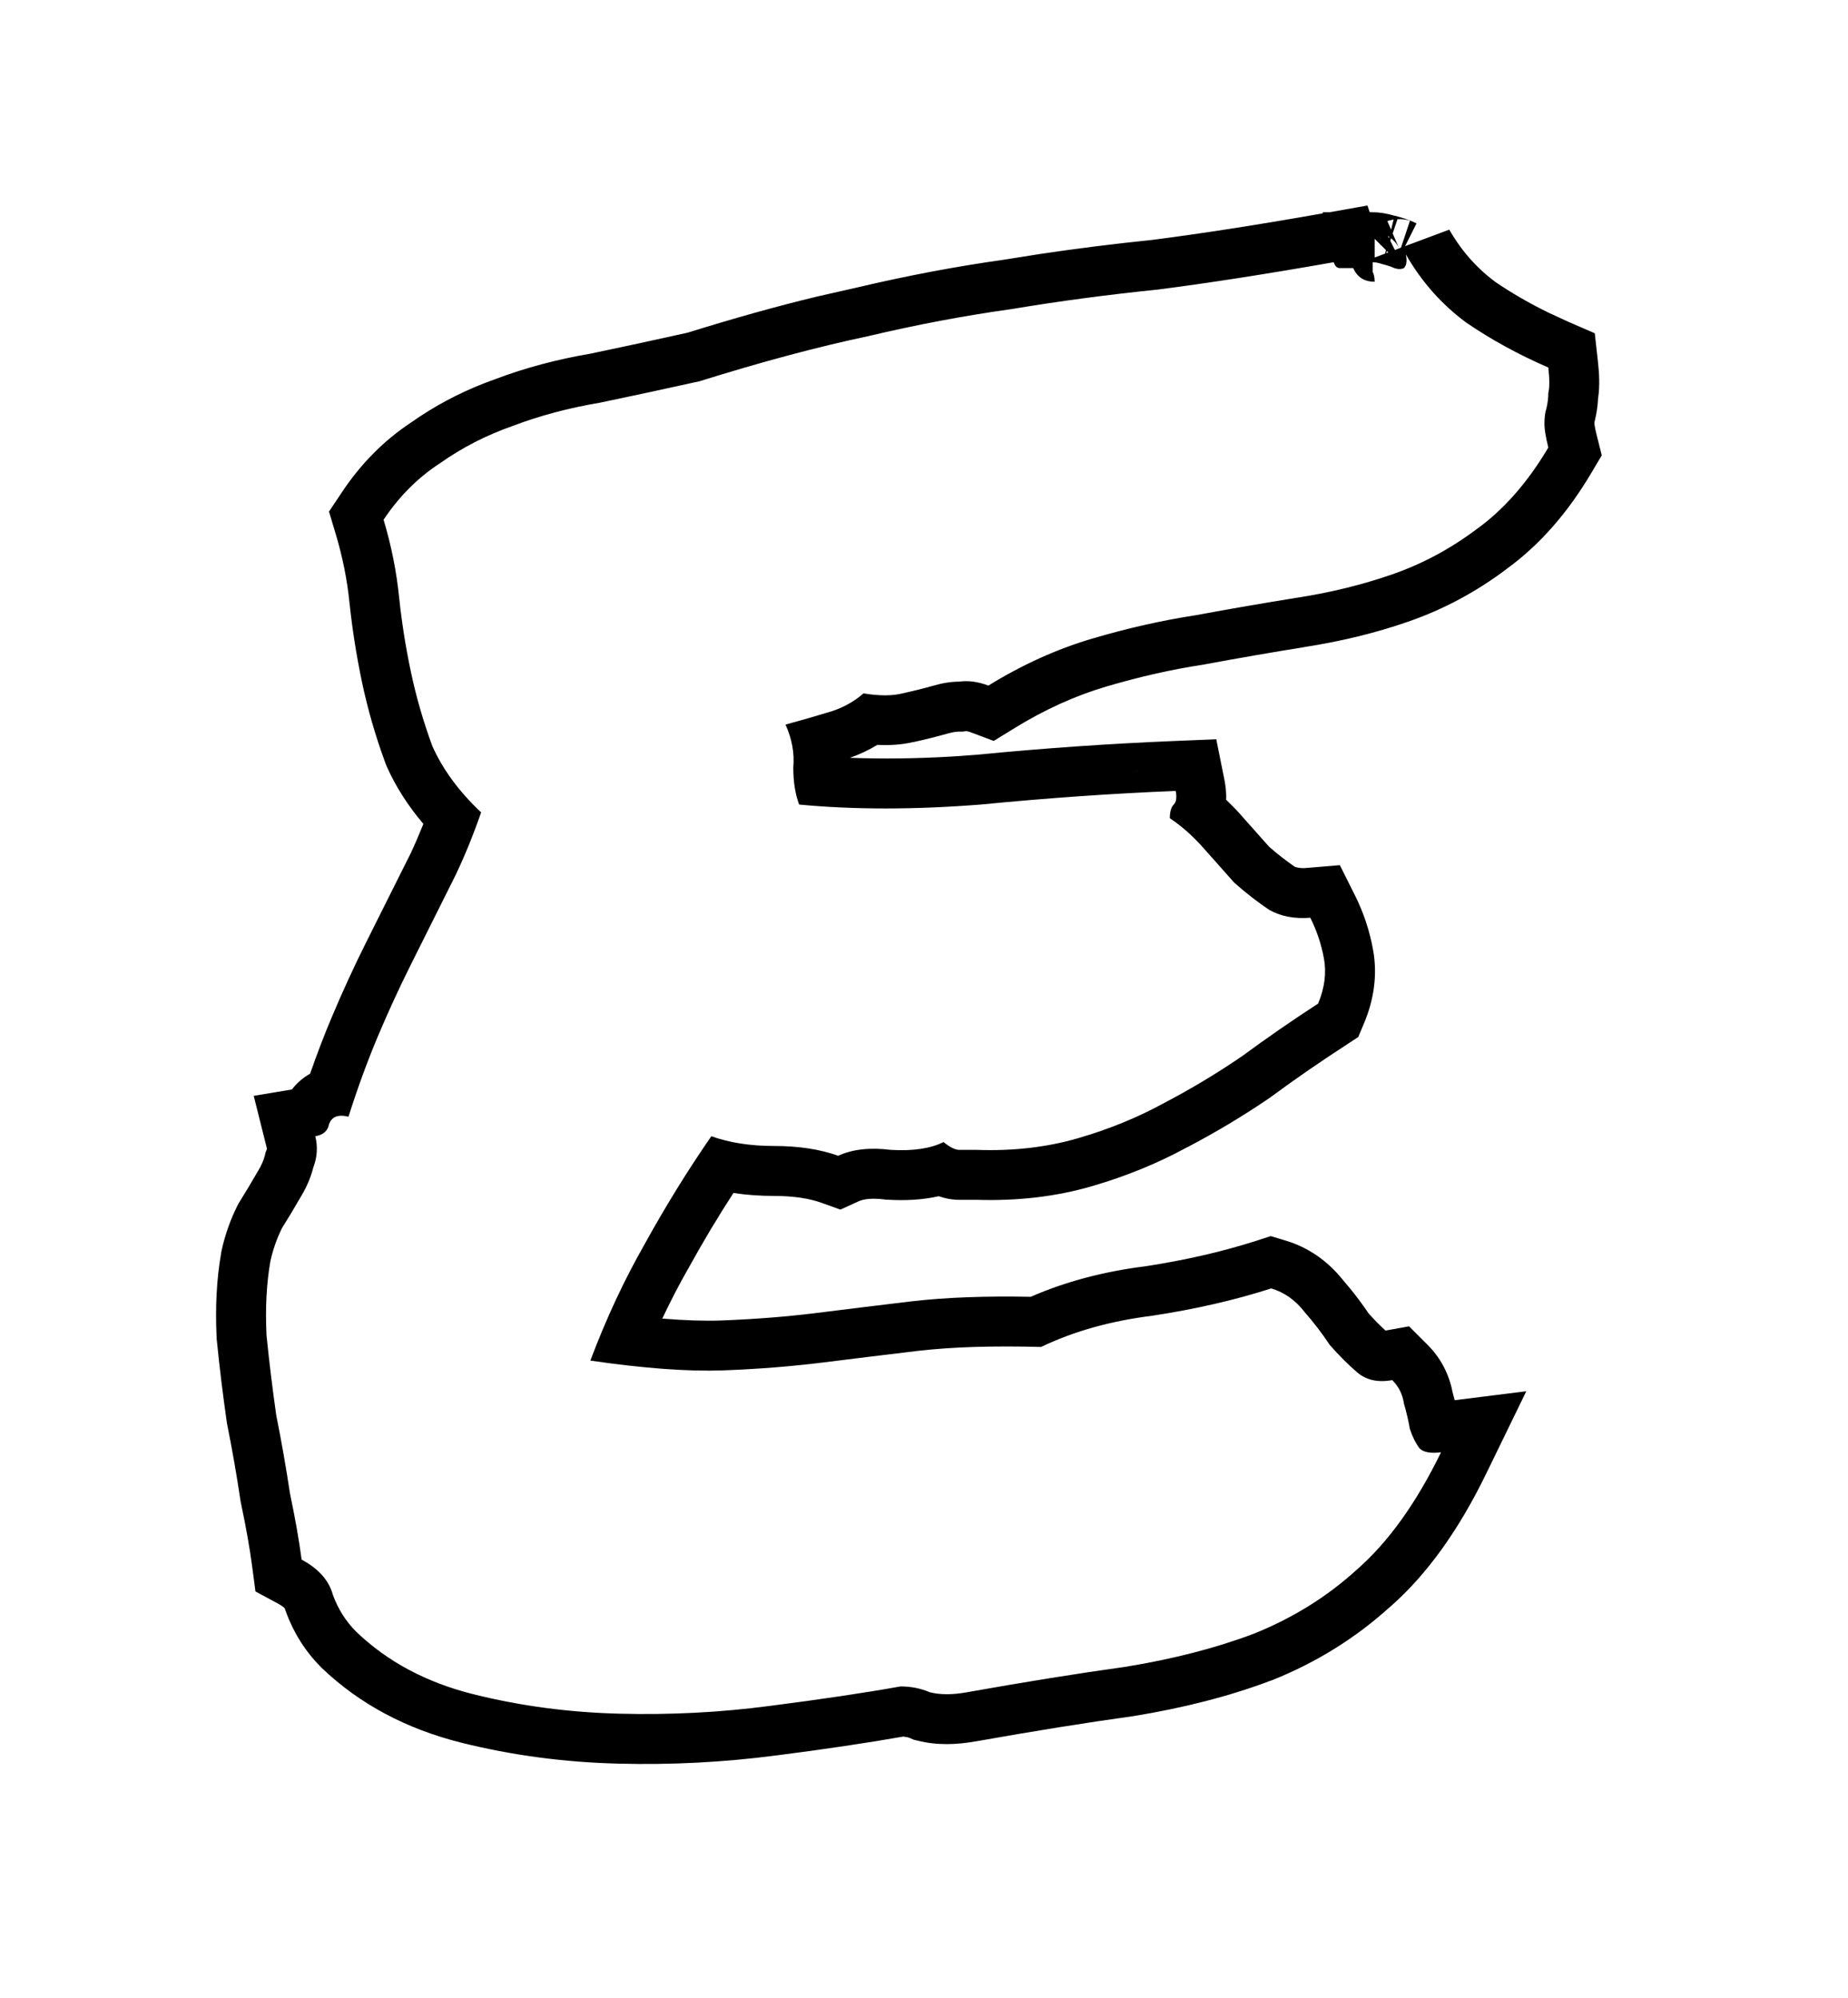<svg width="37" height="40" viewBox="0 0 37 40" fill="none" xmlns="http://www.w3.org/2000/svg">
<g id="Stroke" filter="url(#filter0_d_4_30)">
<path d="M27.424 0.25H27.484C27.651 0.25 27.801 0.285 27.921 0.32L27.922 0.319C28.048 0.351 28.211 0.397 28.361 0.473L28.133 0.928L29.017 0.598C29.258 1.02 29.564 1.365 29.936 1.643C30.261 1.865 30.616 2.07 31 2.258L31.398 2.442L31.93 2.673L31.994 3.249C32.017 3.457 32.035 3.723 31.996 3.977C31.989 4.127 31.967 4.276 31.931 4.422L31.922 4.455H31.923C31.922 4.464 31.922 4.476 31.922 4.492C31.922 4.469 31.92 4.475 31.928 4.523C31.935 4.568 31.948 4.632 31.97 4.719L32.07 5.117L31.86 5.471C31.392 6.261 30.827 6.915 30.153 7.4L30.154 7.401C29.553 7.852 28.902 8.201 28.203 8.444C27.544 8.674 26.849 8.842 26.118 8.955L26.119 8.956C25.477 9.059 24.807 9.175 24.111 9.304L24.097 9.307L24.082 9.309C23.453 9.405 22.806 9.552 22.144 9.748C21.532 9.929 20.922 10.204 20.314 10.578L19.896 10.835L19.438 10.663C19.384 10.643 19.355 10.639 19.345 10.639L19.274 10.648H19.203C19.157 10.648 19.081 10.657 18.97 10.688C18.764 10.747 18.536 10.804 18.287 10.859L18.286 10.857C18.05 10.913 17.808 10.926 17.566 10.914C17.393 11.02 17.209 11.105 17.017 11.173C17.66 11.197 18.348 11.19 19.08 11.146L19.555 11.112C20.894 10.981 22.209 10.89 23.498 10.837L24.352 10.802L24.52 11.64C24.535 11.719 24.555 11.853 24.549 12.012C24.647 12.105 24.742 12.202 24.833 12.305L25.145 12.656C25.237 12.76 25.321 12.854 25.41 12.954C25.584 13.107 25.755 13.238 25.92 13.352C25.959 13.368 26.026 13.389 26.151 13.379L26.826 13.322L27.129 13.928C27.302 14.273 27.422 14.637 27.491 15.017C27.583 15.522 27.506 16.018 27.314 16.479L27.194 16.764L26.936 16.933C26.431 17.261 25.939 17.6 25.46 17.953L25.446 17.964L25.432 17.974C24.904 18.335 24.349 18.668 23.769 18.972L23.768 18.971C23.182 19.291 22.548 19.55 21.866 19.749C21.138 19.962 20.365 20.048 19.555 20.023V20.023H19.203C19.046 20.023 18.908 19.99 18.795 19.951C18.464 20.026 18.118 20.041 17.777 20.021L17.744 20.02L17.712 20.016C17.419 19.979 17.266 20.019 17.195 20.051L16.826 20.219L16.445 20.082C16.214 19.999 15.903 19.945 15.492 19.945C15.216 19.945 14.946 19.926 14.685 19.886C14.374 20.364 14.076 20.863 13.79 21.382L13.786 21.388L13.782 21.395C13.597 21.718 13.424 22.054 13.26 22.401C13.713 22.438 14.105 22.451 14.44 22.439C15.117 22.413 15.752 22.363 16.345 22.289C16.971 22.211 17.611 22.132 18.264 22.054H18.269C18.949 21.975 19.741 21.948 20.637 21.965C21.336 21.659 22.103 21.458 22.931 21.354C23.74 21.23 24.478 21.06 25.148 20.845L25.443 20.75L25.74 20.839C26.199 20.977 26.577 21.247 26.87 21.607L27.025 21.791C27.16 21.956 27.286 22.127 27.407 22.304C27.522 22.433 27.634 22.543 27.74 22.641L28.212 22.556L28.582 22.926C28.845 23.189 29.014 23.514 29.083 23.876C29.098 23.929 29.112 23.982 29.125 24.035L30.559 23.856L29.751 25.516C29.218 26.61 28.585 27.515 27.83 28.175L27.829 28.174C27.142 28.798 26.354 29.287 25.473 29.64L25.465 29.643L25.456 29.645C24.627 29.96 23.7 30.197 22.684 30.362L22.672 30.364L22.661 30.365C21.739 30.493 20.697 30.66 19.534 30.867L19.533 30.866C19.155 30.934 18.759 30.949 18.375 30.852L18.297 30.834L18.224 30.802C18.185 30.785 18.14 30.776 18.086 30.77C17.362 30.897 16.513 31.024 15.541 31.148L15.54 31.148C14.499 31.284 13.446 31.34 12.381 31.312C11.296 31.285 10.246 31.145 9.234 30.892C8.148 30.62 7.205 30.127 6.44 29.394L6.426 29.379C6.111 29.064 5.877 28.69 5.725 28.271L5.71 28.232L5.702 28.203C5.691 28.191 5.654 28.155 5.565 28.107L5.115 27.865L5.048 27.358C5 26.998 4.927 26.581 4.826 26.105L4.82 26.076L4.815 26.047C4.74 25.542 4.652 25.037 4.551 24.532L4.545 24.505L4.541 24.477C4.461 23.918 4.394 23.369 4.341 22.834L4.338 22.808L4.337 22.782C4.308 22.177 4.336 21.606 4.43 21.076L4.433 21.055L4.438 21.033C4.507 20.721 4.612 20.422 4.754 20.139L4.775 20.097L4.801 20.056C4.925 19.857 5.035 19.673 5.132 19.504L5.142 19.486L5.152 19.47C5.235 19.338 5.28 19.226 5.304 19.133L5.317 19.077L5.337 19.023C5.34 19.014 5.342 19.008 5.343 19.005L5.344 19C5.344 19 5.344 18.997 5.343 18.992L5.08 17.941L5.844 17.814C5.938 17.692 6.058 17.582 6.209 17.498C6.346 17.105 6.489 16.729 6.641 16.37C6.857 15.856 7.088 15.354 7.332 14.865C7.332 14.864 7.334 14.863 7.334 14.862L7.335 14.859L7.336 14.857C7.336 14.857 7.337 14.855 7.338 14.854C7.338 14.854 7.338 14.852 7.339 14.852C7.339 14.851 7.34 14.85 7.341 14.849L7.342 14.846L7.343 14.844L7.345 14.841L7.346 14.838C7.346 14.837 7.347 14.836 7.348 14.835L7.35 14.829L7.352 14.827L7.353 14.824C7.353 14.823 7.354 14.822 7.354 14.821L7.356 14.815L7.358 14.813L7.359 14.81C7.36 14.81 7.361 14.809 7.361 14.808L7.363 14.802L7.365 14.8L7.366 14.797C7.367 14.796 7.368 14.795 7.368 14.794L7.37 14.788C7.371 14.787 7.372 14.786 7.372 14.785L7.373 14.783C7.373 14.782 7.375 14.781 7.375 14.78C7.375 14.779 7.376 14.778 7.376 14.777C7.376 14.776 7.377 14.775 7.378 14.774L7.379 14.771L7.38 14.77C7.38 14.769 7.381 14.768 7.382 14.767C7.382 14.766 7.382 14.765 7.383 14.764C7.383 14.763 7.384 14.762 7.385 14.761L7.386 14.758L7.387 14.756L7.389 14.753L7.39 14.75C7.39 14.749 7.391 14.748 7.392 14.747L7.394 14.741L7.396 14.739L7.396 14.736C7.397 14.735 7.398 14.734 7.398 14.733L7.4 14.727L7.402 14.726L7.403 14.723C7.404 14.722 7.405 14.721 7.405 14.72L7.407 14.714L7.409 14.712L7.41 14.709C7.411 14.708 7.412 14.707 7.412 14.706L7.414 14.7C7.415 14.699 7.416 14.698 7.416 14.697L7.417 14.695C7.417 14.694 7.418 14.693 7.419 14.692C7.419 14.691 7.419 14.69 7.42 14.69C7.42 14.688 7.421 14.687 7.422 14.687L7.423 14.684L7.424 14.682C7.424 14.681 7.425 14.68 7.426 14.679C7.426 14.678 7.426 14.677 7.427 14.676C7.427 14.675 7.428 14.674 7.429 14.673L7.43 14.67L7.431 14.668L7.433 14.665L7.434 14.662C7.434 14.661 7.435 14.66 7.436 14.659L7.438 14.653L7.439 14.651L7.44 14.648C7.441 14.648 7.442 14.646 7.442 14.646L7.444 14.64L7.446 14.638L7.447 14.635C7.448 14.634 7.449 14.633 7.449 14.632L7.451 14.626L7.453 14.624L7.454 14.621C7.455 14.62 7.456 14.619 7.456 14.618L7.458 14.612C7.458 14.611 7.46 14.61 7.46 14.609L7.461 14.607C7.461 14.607 7.462 14.605 7.463 14.604C7.463 14.604 7.463 14.602 7.464 14.602C7.464 14.601 7.465 14.6 7.466 14.599L7.467 14.596L7.468 14.594C7.468 14.593 7.469 14.592 7.47 14.591C7.47 14.59 7.47 14.589 7.471 14.588C7.471 14.587 7.472 14.586 7.473 14.585L7.474 14.582L7.475 14.58L7.477 14.577L7.478 14.574C7.478 14.573 7.479 14.572 7.479 14.571L7.481 14.565L7.483 14.563L7.484 14.56C7.485 14.56 7.486 14.559 7.486 14.558L7.488 14.552L7.49 14.55L7.491 14.547C7.492 14.546 7.493 14.545 7.493 14.544L7.495 14.538L7.497 14.536L7.498 14.533C7.498 14.532 7.5 14.531 7.5 14.53L7.502 14.524C7.502 14.524 7.503 14.522 7.504 14.521L7.505 14.52C7.505 14.519 7.506 14.518 7.507 14.517C7.507 14.516 7.507 14.515 7.508 14.514C7.508 14.513 7.509 14.512 7.51 14.511L7.511 14.508L7.512 14.506C7.512 14.505 7.513 14.504 7.514 14.503C7.514 14.502 7.514 14.501 7.515 14.5C7.515 14.499 7.516 14.498 7.517 14.497L7.518 14.494L7.519 14.492L7.521 14.489L7.521 14.486C7.522 14.485 7.523 14.484 7.523 14.483L7.525 14.477L7.527 14.476L7.528 14.473C7.529 14.472 7.53 14.471 7.53 14.47L7.532 14.464L7.534 14.462L7.535 14.459C7.536 14.458 7.537 14.457 7.537 14.456L7.539 14.45L7.541 14.448L7.542 14.445C7.542 14.444 7.543 14.443 7.544 14.442L7.546 14.437C7.546 14.436 7.547 14.434 7.548 14.434L7.549 14.432C7.549 14.431 7.55 14.43 7.551 14.429C7.551 14.428 7.551 14.427 7.552 14.426C7.552 14.425 7.553 14.424 7.554 14.423L7.555 14.42L7.556 14.418C7.556 14.417 7.557 14.416 7.558 14.415C7.558 14.414 7.558 14.413 7.559 14.412C7.559 14.411 7.56 14.41 7.561 14.409L7.562 14.406L7.562 14.404L7.564 14.401L7.565 14.398C7.566 14.398 7.567 14.396 7.567 14.396L7.569 14.39L7.571 14.388L7.572 14.385C7.573 14.384 7.574 14.383 7.574 14.382L7.576 14.376L7.578 14.374L7.579 14.371C7.58 14.37 7.581 14.369 7.581 14.368L7.583 14.362L7.585 14.36L7.586 14.357C7.586 14.357 7.587 14.355 7.588 14.354L7.59 14.349C7.59 14.348 7.591 14.347 7.592 14.346L7.593 14.344C7.593 14.343 7.594 14.342 7.595 14.341C7.595 14.34 7.595 14.339 7.596 14.338C7.596 14.337 7.597 14.336 7.598 14.335L7.599 14.332L7.6 14.33C7.6 14.329 7.601 14.328 7.602 14.327C7.602 14.326 7.602 14.325 7.603 14.324C7.603 14.323 7.604 14.322 7.604 14.321L7.605 14.318L7.606 14.316L7.608 14.313L7.609 14.31C7.61 14.31 7.611 14.309 7.611 14.308L7.613 14.302L7.615 14.3L7.616 14.297C7.617 14.296 7.618 14.295 7.618 14.294L7.62 14.288L7.622 14.286L7.623 14.283C7.623 14.282 7.625 14.281 7.625 14.28L7.627 14.274L7.629 14.273L7.63 14.27C7.63 14.269 7.631 14.268 7.632 14.267L7.634 14.261C7.634 14.26 7.635 14.259 7.636 14.258L7.637 14.256C7.637 14.255 7.638 14.254 7.639 14.253C7.639 14.252 7.639 14.251 7.64 14.25C7.64 14.249 7.641 14.248 7.642 14.247L7.643 14.244L7.644 14.242C7.644 14.241 7.645 14.24 7.646 14.239C7.646 14.238 7.646 14.237 7.646 14.236C7.647 14.235 7.648 14.234 7.648 14.233L7.649 14.23L7.65 14.229L7.652 14.226L7.653 14.223C7.654 14.222 7.655 14.221 7.655 14.22L7.657 14.214L7.659 14.212L7.66 14.209C7.661 14.208 7.662 14.207 7.662 14.206L7.664 14.2L7.666 14.198L7.667 14.195C7.667 14.194 7.668 14.193 7.669 14.192L7.671 14.187L7.673 14.185L7.674 14.182C7.674 14.181 7.675 14.18 7.676 14.179L7.678 14.173C7.678 14.172 7.679 14.171 7.68 14.17L7.681 14.168C7.681 14.167 7.682 14.166 7.683 14.165C7.683 14.164 7.683 14.163 7.684 14.162C7.684 14.161 7.685 14.16 7.686 14.159L7.687 14.156L7.688 14.154C7.688 14.153 7.689 14.152 7.689 14.151C7.69 14.15 7.69 14.149 7.69 14.148C7.691 14.148 7.692 14.146 7.692 14.146L7.693 14.143L7.694 14.141L7.696 14.138L7.697 14.135C7.698 14.134 7.699 14.133 7.699 14.132L7.701 14.126L7.703 14.124L7.704 14.121C7.705 14.12 7.706 14.119 7.706 14.118L7.708 14.112L7.71 14.11L7.711 14.107C7.711 14.107 7.712 14.105 7.713 14.104L7.715 14.099L7.717 14.097L7.718 14.094C7.718 14.093 7.719 14.092 7.72 14.091L7.722 14.085C7.722 14.084 7.723 14.083 7.724 14.082L7.725 14.08C7.725 14.079 7.726 14.078 7.727 14.077C7.727 14.076 7.727 14.075 7.728 14.074C7.728 14.073 7.729 14.072 7.729 14.071L7.73 14.068L7.731 14.066C7.732 14.066 7.733 14.064 7.733 14.063C7.734 14.063 7.734 14.061 7.734 14.06C7.735 14.06 7.736 14.059 7.736 14.058L7.737 14.055L7.738 14.053L7.74 14.05L7.741 14.047C7.742 14.046 7.743 14.045 7.743 14.044L7.745 14.038L7.747 14.036L7.748 14.033C7.748 14.032 7.75 14.031 7.75 14.03L7.752 14.024L7.754 14.023L7.755 14.02C7.755 14.019 7.756 14.018 7.757 14.017L7.759 14.011L7.761 14.009L7.762 14.006C7.762 14.005 7.763 14.004 7.764 14.003L7.766 13.997C7.766 13.996 7.767 13.995 7.768 13.994L7.769 13.992C7.769 13.991 7.77 13.99 7.771 13.989C7.771 13.988 7.771 13.987 7.771 13.986C7.772 13.985 7.773 13.984 7.773 13.983L7.774 13.98L7.775 13.979C7.776 13.978 7.777 13.976 7.777 13.976C7.778 13.975 7.778 13.974 7.778 13.973C7.779 13.972 7.78 13.971 7.78 13.97L7.781 13.967L7.782 13.965L7.784 13.962L7.785 13.959C7.786 13.958 7.787 13.957 7.787 13.956L7.789 13.95L7.791 13.948L7.792 13.945C7.792 13.944 7.793 13.943 7.794 13.942L7.796 13.937L7.798 13.935L7.799 13.932C7.799 13.931 7.8 13.93 7.801 13.929L7.803 13.923L7.805 13.921L7.806 13.918C7.806 13.917 7.807 13.916 7.808 13.915L7.81 13.909C7.81 13.908 7.811 13.907 7.812 13.906L7.812 13.904C7.813 13.903 7.814 13.902 7.814 13.901C7.815 13.9 7.815 13.899 7.815 13.898C7.816 13.898 7.817 13.896 7.817 13.896L7.818 13.893L7.819 13.891C7.82 13.89 7.821 13.889 7.821 13.888C7.822 13.887 7.822 13.886 7.822 13.885C7.823 13.884 7.824 13.883 7.824 13.882L7.825 13.879L7.826 13.877L7.828 13.874L7.829 13.871C7.83 13.87 7.831 13.869 7.831 13.868L7.833 13.862L7.835 13.86L7.836 13.857C7.836 13.857 7.837 13.855 7.838 13.854L7.84 13.849L7.842 13.847L7.843 13.844C7.843 13.843 7.844 13.842 7.845 13.841L7.847 13.835L7.849 13.833L7.85 13.83C7.85 13.829 7.851 13.828 7.852 13.827L7.854 13.821C7.854 13.82 7.855 13.819 7.855 13.818L7.856 13.816C7.857 13.816 7.858 13.814 7.858 13.813C7.859 13.813 7.859 13.812 7.859 13.81C7.86 13.81 7.861 13.809 7.861 13.808L7.862 13.805L7.863 13.803C7.864 13.802 7.865 13.801 7.865 13.8C7.866 13.799 7.866 13.798 7.866 13.797C7.867 13.796 7.868 13.795 7.868 13.794L7.869 13.791L7.87 13.789L7.872 13.786L7.873 13.783C7.873 13.782 7.875 13.781 7.875 13.78L7.877 13.774L7.879 13.773L7.88 13.77C7.88 13.769 7.881 13.768 7.882 13.767L7.884 13.761L7.886 13.759L7.887 13.756C7.887 13.755 7.888 13.754 7.889 13.753L7.891 13.747L7.893 13.745L7.894 13.742C7.894 13.741 7.895 13.74 7.896 13.739L7.897 13.733C7.898 13.732 7.899 13.731 7.899 13.73L7.9 13.729C7.901 13.728 7.902 13.726 7.902 13.726C7.903 13.725 7.903 13.724 7.903 13.723C7.904 13.722 7.905 13.721 7.905 13.72L7.906 13.717L7.907 13.715C7.908 13.714 7.909 13.713 7.909 13.712C7.91 13.711 7.91 13.71 7.91 13.709C7.911 13.708 7.912 13.707 7.912 13.706L7.913 13.703L7.914 13.701L7.916 13.698L7.917 13.695C7.917 13.694 7.918 13.693 7.919 13.692L7.921 13.687L7.923 13.685L7.924 13.682C7.924 13.681 7.925 13.68 7.926 13.679L7.928 13.673L7.93 13.671L7.931 13.668C7.931 13.667 7.932 13.666 7.933 13.665L7.935 13.659L7.937 13.657L7.938 13.654C7.938 13.653 7.939 13.652 7.939 13.651L7.941 13.646C7.942 13.645 7.943 13.643 7.943 13.643L7.944 13.641C7.945 13.64 7.946 13.639 7.946 13.638C7.947 13.637 7.947 13.636 7.947 13.635C7.948 13.634 7.949 13.633 7.949 13.632L7.95 13.629L7.951 13.627C7.952 13.626 7.953 13.625 7.953 13.624C7.954 13.623 7.954 13.622 7.954 13.621C7.955 13.62 7.956 13.619 7.956 13.618L7.957 13.615L7.958 13.613L7.96 13.61L7.961 13.607C7.961 13.607 7.962 13.605 7.963 13.604L7.965 13.599L7.967 13.597L7.968 13.594C7.968 13.593 7.969 13.592 7.97 13.591L7.972 13.585L7.974 13.583L7.975 13.58C7.975 13.579 7.976 13.578 7.977 13.577L7.979 13.571L7.98 13.569L7.981 13.566C7.982 13.566 7.983 13.564 7.983 13.563L7.985 13.558C7.986 13.557 7.987 13.556 7.987 13.555L7.988 13.553C7.989 13.552 7.99 13.551 7.99 13.55C7.991 13.549 7.991 13.548 7.991 13.547C7.992 13.546 7.993 13.545 7.993 13.544L7.994 13.541L7.995 13.539C7.996 13.538 7.997 13.537 7.997 13.536C7.998 13.535 7.998 13.534 7.998 13.533C7.998 13.532 8 13.531 8 13.53L8.001 13.527L8.002 13.525L8.004 13.523L8.005 13.52C8.005 13.519 8.006 13.518 8.007 13.517L8.009 13.511L8.011 13.509L8.012 13.506C8.012 13.505 8.013 13.504 8.014 13.503L8.016 13.497L8.018 13.495L8.019 13.492C8.019 13.491 8.02 13.49 8.021 13.489L8.022 13.483L8.024 13.481L8.025 13.479C8.026 13.478 8.027 13.476 8.027 13.476L8.029 13.47C8.03 13.469 8.031 13.468 8.031 13.467L8.032 13.465C8.033 13.464 8.034 13.463 8.034 13.462C8.035 13.461 8.035 13.46 8.035 13.459L8.04 13.45L8.217 13.097C8.307 12.906 8.393 12.706 8.477 12.497C8.174 12.14 7.926 11.756 7.742 11.344L7.729 11.313L7.718 11.283C7.519 10.745 7.363 10.203 7.248 9.659C7.137 9.131 7.054 8.603 6.998 8.073L6.997 8.068C6.952 7.614 6.86 7.155 6.722 6.693L6.587 6.243L6.848 5.852C7.223 5.289 7.685 4.819 8.235 4.456C8.69 4.135 9.18 3.874 9.702 3.671L9.928 3.587C10.524 3.362 11.155 3.195 11.818 3.082C12.429 2.955 13.079 2.814 13.767 2.661C14.699 2.371 15.566 2.128 16.367 1.936L17.161 1.756C18.161 1.52 19.139 1.335 20.094 1.201L20.82 1.086C21.548 0.977 22.296 0.883 23.065 0.804C24.049 0.678 25.188 0.501 26.484 0.272V0.25H26.617L27.379 0.115L27.424 0.25ZM28.148 1.094C28.174 1.224 28.162 1.315 28.109 1.367C28.057 1.393 27.992 1.393 27.914 1.367C27.862 1.341 27.784 1.315 27.68 1.289C27.602 1.263 27.537 1.25 27.484 1.25V1.445C27.51 1.497 27.523 1.562 27.523 1.641C27.315 1.641 27.172 1.549 27.094 1.367H26.82C26.768 1.367 26.729 1.328 26.703 1.25C25.375 1.484 24.203 1.667 23.188 1.797C22.172 1.901 21.195 2.031 20.258 2.188C19.32 2.318 18.357 2.5 17.367 2.734C16.378 2.943 15.258 3.242 14.008 3.633C13.305 3.789 12.641 3.932 12.016 4.062C11.391 4.167 10.805 4.323 10.258 4.531C9.737 4.714 9.255 4.961 8.812 5.273C8.37 5.56 7.992 5.938 7.68 6.406C7.836 6.927 7.94 7.448 7.992 7.969C8.044 8.464 8.122 8.958 8.227 9.453C8.331 9.948 8.474 10.443 8.656 10.938C8.865 11.406 9.19 11.849 9.633 12.266C9.477 12.715 9.306 13.135 9.12 13.525L8.227 15.312C7.992 15.781 7.771 16.263 7.562 16.758C7.354 17.253 7.159 17.787 6.977 18.359C6.768 18.307 6.638 18.359 6.586 18.516C6.56 18.646 6.469 18.724 6.312 18.75C6.365 18.958 6.352 19.167 6.273 19.375C6.221 19.583 6.13 19.792 6 20C5.896 20.182 5.779 20.378 5.648 20.586C5.544 20.794 5.466 21.016 5.414 21.25C5.336 21.693 5.31 22.188 5.336 22.734C5.388 23.255 5.453 23.789 5.531 24.336C5.635 24.857 5.727 25.378 5.805 25.898C5.909 26.393 5.987 26.836 6.039 27.227C6.378 27.409 6.586 27.643 6.664 27.93C6.768 28.216 6.924 28.463 7.133 28.672C7.758 29.271 8.539 29.688 9.477 29.922C10.414 30.156 11.391 30.287 12.406 30.312C13.422 30.338 14.425 30.287 15.414 30.156C16.43 30.026 17.302 29.896 18.031 29.766C18.24 29.766 18.435 29.805 18.617 29.883C18.826 29.935 19.073 29.935 19.359 29.883C20.531 29.674 21.586 29.505 22.523 29.375C23.487 29.219 24.346 28.997 25.102 28.711C25.883 28.398 26.573 27.969 27.172 27.422C27.797 26.875 28.357 26.094 28.852 25.078C28.643 25.104 28.5 25.078 28.422 25C28.344 24.896 28.279 24.766 28.227 24.609C28.201 24.453 28.162 24.284 28.109 24.102C28.083 23.919 28.005 23.763 27.875 23.633C27.588 23.685 27.354 23.633 27.172 23.477C26.99 23.32 26.807 23.138 26.625 22.93C26.469 22.695 26.299 22.474 26.117 22.266C25.935 22.031 25.713 21.875 25.453 21.797C24.724 22.031 23.93 22.213 23.07 22.344C22.237 22.448 21.495 22.656 20.844 22.969C19.88 22.943 19.06 22.969 18.383 23.047C17.732 23.125 17.094 23.203 16.469 23.281C15.844 23.359 15.18 23.412 14.477 23.438C13.773 23.463 12.888 23.398 11.82 23.242C12.133 22.409 12.497 21.628 12.914 20.898C13.331 20.143 13.773 19.427 14.242 18.75C14.607 18.88 15.023 18.945 15.492 18.945C15.987 18.945 16.417 19.01 16.781 19.141C17.068 19.01 17.419 18.971 17.836 19.023C18.279 19.049 18.63 18.997 18.891 18.867C19.021 18.971 19.125 19.023 19.203 19.023H19.555C20.284 19.049 20.961 18.971 21.586 18.789C22.211 18.607 22.784 18.372 23.305 18.086C23.852 17.799 24.372 17.487 24.867 17.148C25.362 16.784 25.87 16.432 26.391 16.094C26.521 15.781 26.56 15.482 26.508 15.195C26.456 14.909 26.365 14.635 26.234 14.375C25.922 14.401 25.648 14.349 25.414 14.219C25.18 14.062 24.945 13.88 24.711 13.672L24.086 12.969C23.878 12.734 23.656 12.539 23.422 12.383C23.422 12.253 23.448 12.162 23.5 12.109C23.552 12.057 23.565 11.966 23.539 11.836C22.263 11.888 20.961 11.979 19.633 12.109C18.305 12.213 17.094 12.213 16 12.109C15.922 11.901 15.883 11.654 15.883 11.367C15.909 11.081 15.857 10.794 15.727 10.508C16.013 10.43 16.287 10.352 16.547 10.273C16.833 10.195 17.081 10.065 17.289 9.883C17.602 9.935 17.862 9.935 18.07 9.883C18.305 9.831 18.513 9.779 18.695 9.727C18.878 9.674 19.047 9.648 19.203 9.648C19.385 9.622 19.581 9.648 19.789 9.727C20.466 9.31 21.156 8.997 21.859 8.789C22.562 8.581 23.253 8.424 23.93 8.32C24.633 8.19 25.31 8.073 25.961 7.969C26.638 7.865 27.276 7.708 27.875 7.5C28.474 7.292 29.034 6.992 29.555 6.602C30.102 6.211 30.583 5.664 31 4.961C30.948 4.753 30.922 4.596 30.922 4.492C30.922 4.362 30.935 4.258 30.961 4.18C30.987 4.076 31 3.971 31 3.867C31.026 3.763 31.026 3.594 31 3.359C30.401 3.099 29.854 2.799 29.359 2.461C28.865 2.096 28.461 1.641 28.148 1.094ZM22.793 11.402C22.766 11.429 22.743 11.457 22.722 11.484C22.744 11.457 22.767 11.429 22.793 11.402ZM27.523 1.156L27.731 1.078L27.749 1.007L27.639 0.896L27.651 0.934C27.648 0.923 27.64 0.909 27.632 0.89L27.523 0.781V1.156ZM27.752 1.07L27.796 1.054L27.768 1.025L27.752 1.07ZM27.98 0.389L27.884 0.674L28.013 0.974C27.991 0.922 27.941 0.842 27.852 0.771L27.836 0.82L27.928 1.005L28.05 0.959L28.23 0.419C28.192 0.406 28.1 0.382 27.98 0.389ZM27.81 0.768L27.815 0.742C27.809 0.738 27.803 0.733 27.797 0.729C27.794 0.727 27.79 0.725 27.787 0.724L27.81 0.768ZM27.902 0.396C27.863 0.403 27.821 0.412 27.777 0.426L27.852 0.599L27.902 0.396Z" fill="black"/>
</g>
<defs>
<filter id="filter0_d_4_30" x="0.326" y="0.115" width="35.744" height="39.204" filterUnits="userSpaceOnUse" color-interpolation-filters="sRGB">
<feFlood flood-opacity="0" result="BackgroundImageFix"/>
<feColorMatrix in="SourceAlpha" type="matrix" values="0 0 0 0 0 0 0 0 0 0 0 0 0 0 0 0 0 0 127 0" result="hardAlpha"/>
<feOffset dy="4"/>
<feGaussianBlur stdDeviation="2"/>
<feComposite in2="hardAlpha" operator="out"/>
<feColorMatrix type="matrix" values="0 0 0 0 0 0 0 0 0 0 0 0 0 0 0 0 0 0 0.25 0"/>
<feBlend mode="normal" in2="BackgroundImageFix" result="effect1_dropShadow_4_30"/>
<feBlend mode="normal" in="SourceGraphic" in2="effect1_dropShadow_4_30" result="shape"/>
</filter>
</defs>
</svg>
